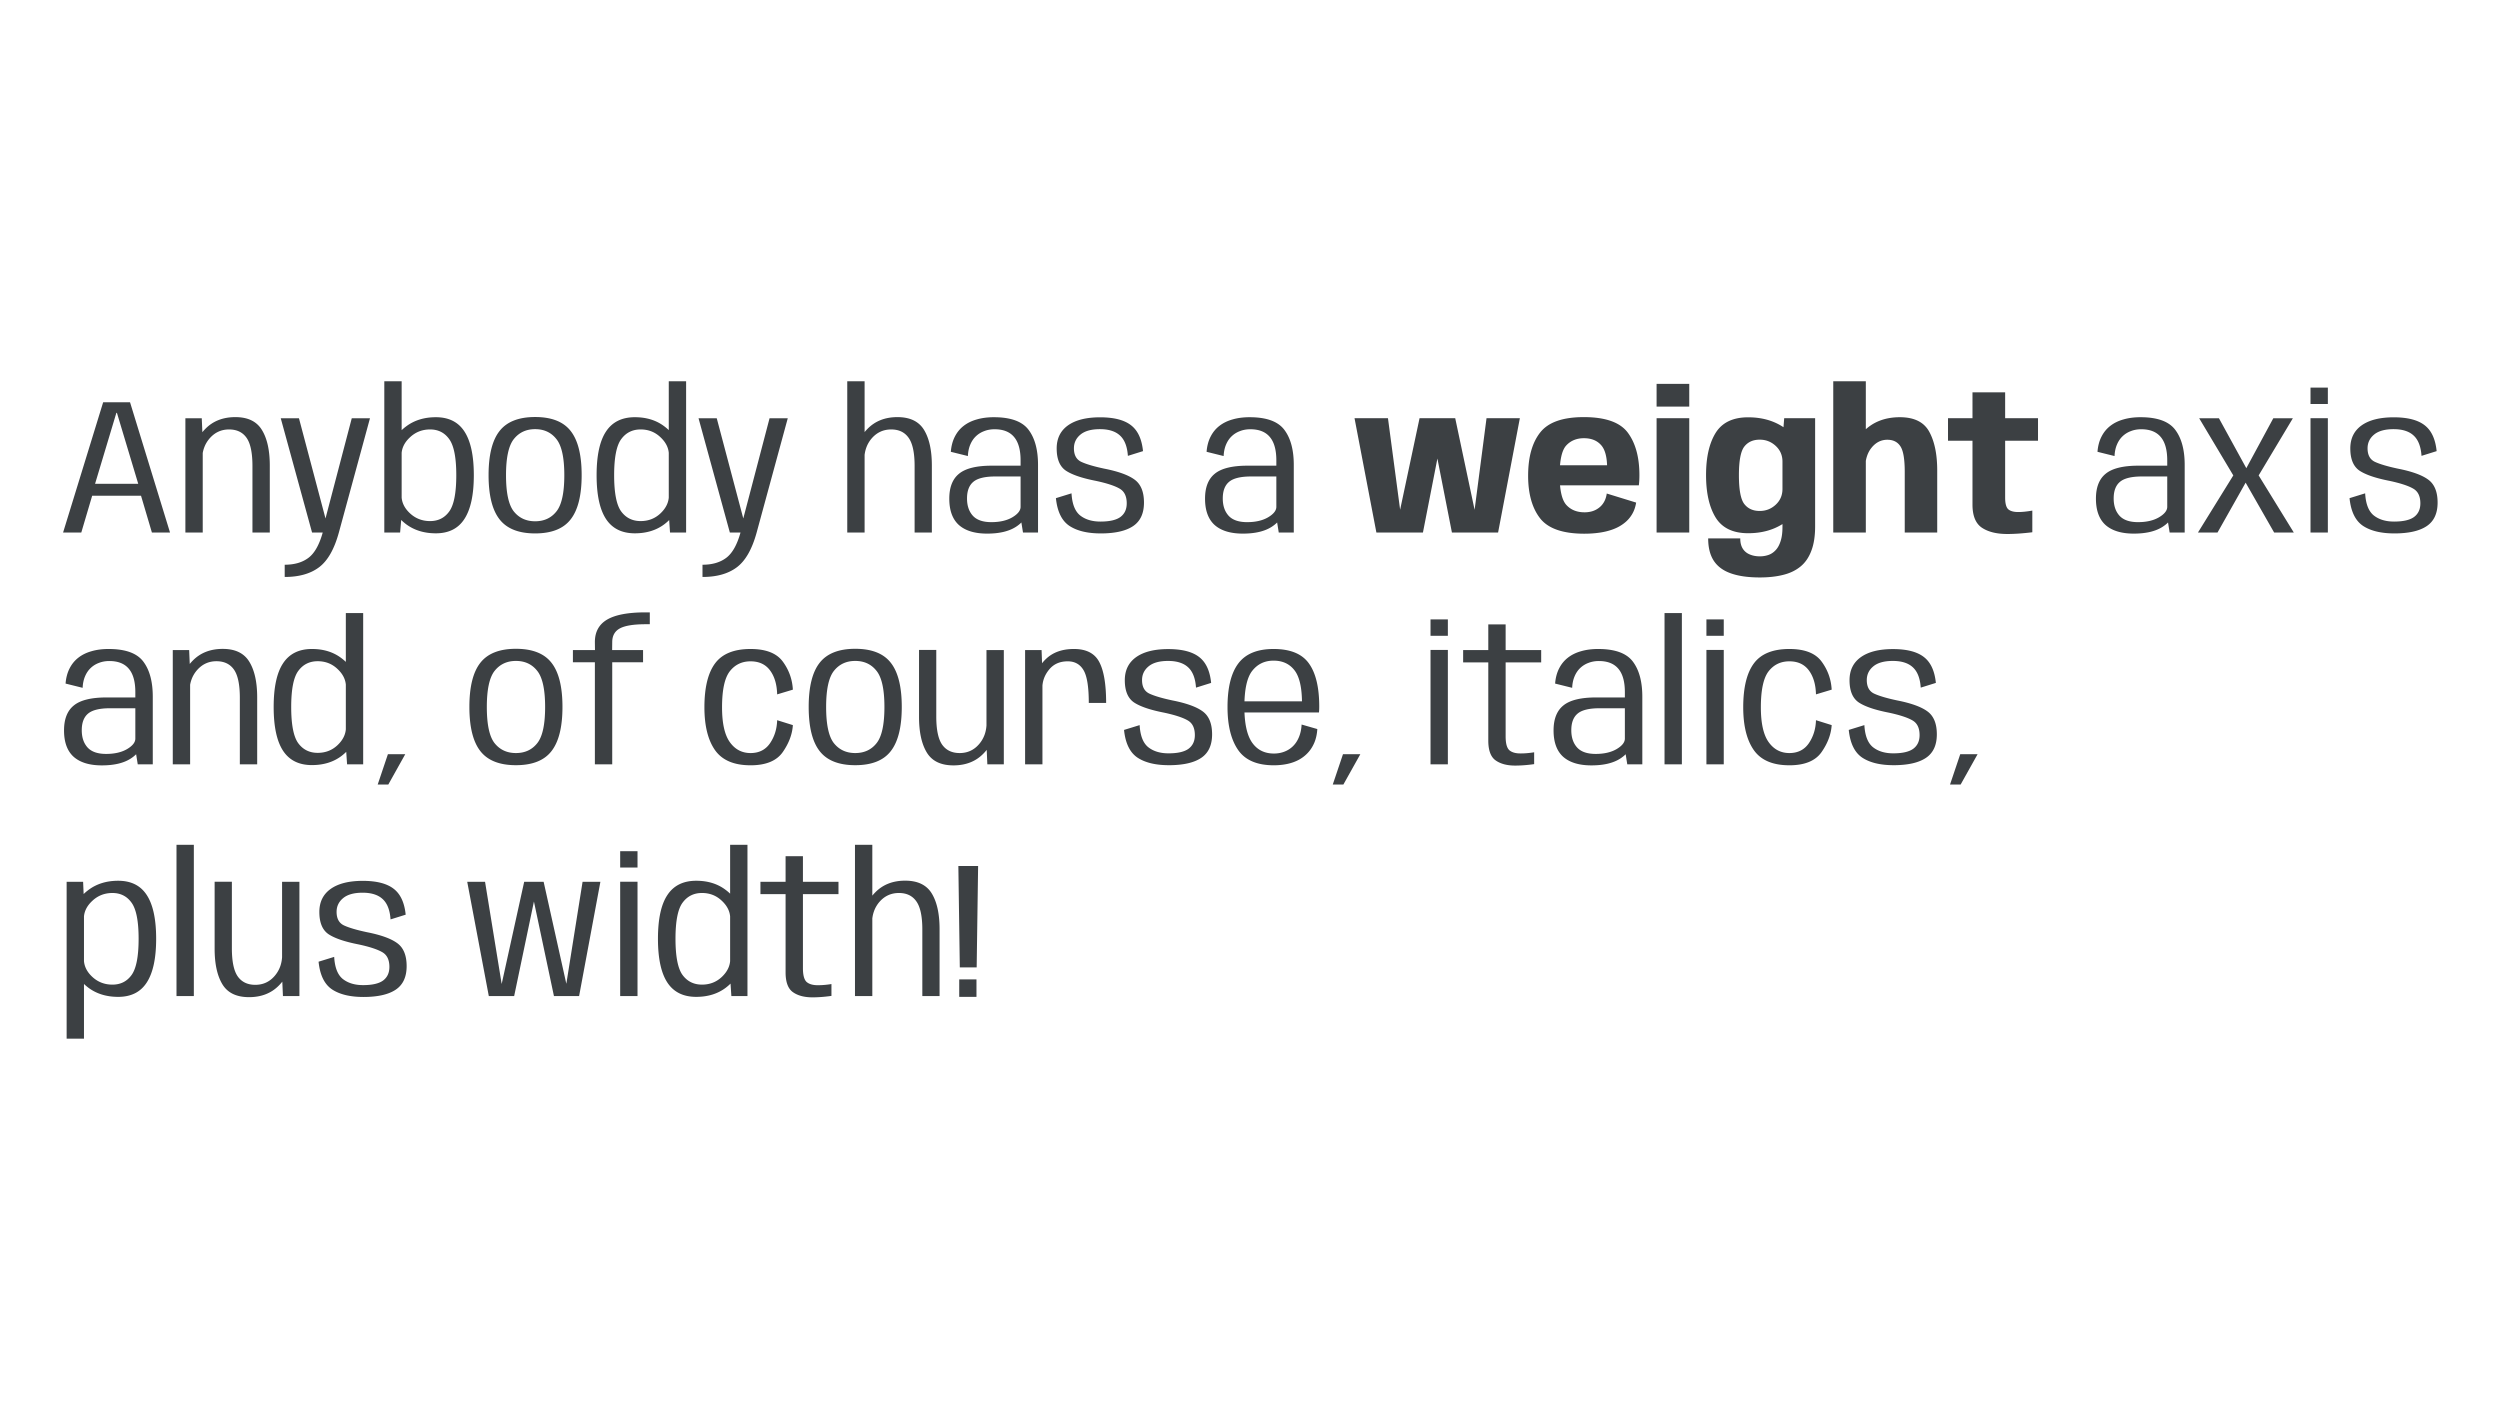 <svg width="1920" height="1080" fill="none" xmlns="http://www.w3.org/2000/svg"><path d="m48.44 409 30.784-100.048H99.87L130.58 409h-13.912l-8.362-28.268H70.788L62.426 409H48.44Zm24.568-37.444h33.152l-16.354-54.464h-.444l-16.354 54.464ZM142.377 409v-87.764h12.58l.74 17.39V409h-13.32Zm51.504 0v-51.06c0-10.163-1.504-17.39-4.514-21.682-3.009-4.292-7.498-6.438-13.468-6.438-5.87 0-10.779 2.22-14.726 6.66-3.946 4.44-5.92 9.99-5.92 16.65l-6.364-4.292c0-6.956 2.936-13.443 8.806-19.462 5.871-6.019 13.567-9.028 23.088-9.028 9.571 0 16.354 3.281 20.35 9.842 4.046 6.561 6.068 15.688 6.068 27.38V409h-13.32Zm45.787 0-24.05-87.764h13.986l21.756 82.14h-2.738l21.534-82.14h13.986L260.24 409h-20.572Zm-21.016 34.114v-9.398c7.498 0 13.591-1.776 18.278-5.328 4.686-3.552 8.337-10.064 10.952-19.536l12.358.148c-3.503 12.777-8.56 21.657-15.17 26.64-6.611 4.983-15.417 7.474-26.418 7.474ZM295.147 409V292.82h13.32v102.49L307.283 409h-12.136Zm39.59.592c-8.93 0-16.527-2.319-22.792-6.956-6.216-4.687-9.324-9.595-9.324-14.726l5.772-7.326c0 5.081 2.146 9.62 6.438 13.616 4.292 3.996 9.447 5.994 15.466 5.994 6.265 0 11.174-2.467 14.726-7.4 3.601-4.983 5.402-14.257 5.402-27.824 0-13.468-1.801-22.693-5.402-27.676-3.552-4.983-8.461-7.474-14.726-7.474-6.019 0-11.174 2.023-15.466 6.068-4.292 3.996-6.438 8.485-6.438 13.468l-5.772-7.252c0-5.131 3.108-10.015 9.324-14.652 6.265-4.687 13.862-7.03 22.792-7.03 9.916 0 17.242 3.675 21.978 11.026 4.785 7.351 7.178 18.525 7.178 33.522 0 14.948-2.393 26.122-7.178 33.522-4.736 7.4-12.062 11.1-21.978 11.1Zm76.234.074c-12.58 0-21.682-3.601-27.306-10.804-5.624-7.203-8.436-18.525-8.436-33.966 0-15.441 2.812-26.739 8.436-33.892 5.624-7.153 14.726-10.73 27.306-10.73 12.629 0 21.731 3.577 27.306 10.73 5.624 7.153 8.436 18.451 8.436 33.892 0 15.441-2.812 26.763-8.436 33.966-5.575 7.203-14.677 10.804-27.306 10.804Zm0-9.324c6.906 0 12.358-2.516 16.354-7.548 4.045-5.032 6.068-14.307 6.068-27.824 0-13.468-2.023-22.718-6.068-27.75-3.996-5.081-9.448-7.622-16.354-7.622-6.858 0-12.309 2.541-16.354 7.622-3.996 5.032-5.994 14.282-5.994 27.75 0 13.517 1.998 22.792 5.994 27.824 4.045 5.032 9.496 7.548 16.354 7.548ZM514.578 409l-.962-14.06V292.82h13.32V409h-12.358Zm-27.01.592c-9.916 0-17.292-3.651-22.126-10.952-4.835-7.351-7.252-18.574-7.252-33.67 0-15.145 2.417-26.344 7.252-33.596 4.834-7.301 12.21-10.952 22.126-10.952 8.929 0 16.477 2.343 22.644 7.03 6.166 4.637 9.25 9.521 9.25 14.652l-5.772 7.252c0-4.983-2.122-9.472-6.364-13.468-4.194-4.045-9.3-6.068-15.318-6.068-6.266 0-11.224 2.467-14.874 7.4-3.651 4.884-5.476 14.134-5.476 27.75 0 13.665 1.825 22.965 5.476 27.898 3.65 4.884 8.608 7.326 14.874 7.326 6.018 0 11.124-1.998 15.318-5.994 4.242-4.045 6.364-8.584 6.364-13.616l5.772 7.326c0 5.131-3.084 10.039-9.25 14.726-6.167 4.637-13.715 6.956-22.644 6.956Zm72.959-.592-24.05-87.764h13.986l21.756 82.14h-2.738l21.534-82.14h13.986L581.099 409h-20.572Zm-21.016 34.114v-9.398c7.499 0 13.591-1.776 18.278-5.328 4.687-3.552 8.337-10.064 10.952-19.536l12.358.148c-3.503 12.777-8.559 21.657-15.17 26.64-6.611 4.983-15.417 7.474-26.418 7.474ZM650.694 409V292.82h13.32V409h-13.32Zm51.726 0v-51.06c0-10.163-1.53-17.39-4.588-21.682-3.01-4.292-7.474-6.438-13.394-6.438s-10.854 2.22-14.8 6.66c-3.898 4.44-5.846 9.99-5.846 16.65l-6.364-4.292c0-6.956 2.935-13.443 8.806-19.462 5.87-6.019 13.542-9.028 23.014-9.028 9.62 0 16.428 3.281 20.424 9.842 3.996 6.561 5.994 15.688 5.994 27.38V409H702.42Zm83.245 0-1.85-11.544v-43.882c0-7.992-1.653-13.961-4.958-17.908-3.305-3.996-8.313-5.994-15.022-5.994l-.518-9.25c12.925 0 21.805 3.231 26.64 9.694 4.835 6.413 7.252 15.392 7.252 26.936V409h-11.544Zm-27.528.814c-9.472 0-16.699-2.195-21.682-6.586-4.933-4.44-7.4-11.199-7.4-20.276 0-8.732 2.516-15.121 7.548-19.166 5.032-4.095 13.394-6.142 25.086-6.142h23.088v8.288h-20.35c-8.041 0-13.69 1.381-16.946 4.144-3.207 2.713-4.81 6.956-4.81 12.728 0 5.525 1.48 9.941 4.44 13.246 3.009 3.305 7.77 4.958 14.282 4.958 6.463 0 11.815-1.233 16.058-3.7 4.243-2.516 6.364-5.205 6.364-8.066l4.736 2.664c0 4.835-2.713 9.028-8.14 12.58-5.427 3.552-12.851 5.328-22.274 5.328Zm-27.898-62.826c.345-4.391 1.357-8.239 3.034-11.544 1.677-3.355 3.947-6.142 6.808-8.362 2.861-2.22 6.241-3.873 10.138-4.958 3.897-1.135 8.263-1.702 13.098-1.702l.74 4.366-.222 4.884c-2.861 0-5.501.469-7.918 1.406-2.417.888-4.539 2.195-6.364 3.922-1.825 1.727-3.281 3.873-4.366 6.438-1.085 2.565-1.702 5.501-1.85 8.806l-13.098-3.256Zm115.112 62.678c-10.212 0-18.254-1.949-24.124-5.846-5.822-3.947-9.25-11.026-10.286-21.238l11.988-3.7c.444 8.091 2.639 13.739 6.586 16.946 3.996 3.157 9.2 4.736 15.614 4.736 7.054 0 12.185-1.184 15.392-3.552 3.206-2.417 4.81-5.895 4.81-10.434 0-5.525-1.875-9.324-5.624-11.396-3.7-2.121-9.67-4.07-17.908-5.846-10.656-2.072-18.377-4.687-23.162-7.844-4.736-3.207-7.104-8.905-7.104-17.094 0-7.647 2.886-13.542 8.658-17.686 5.821-4.144 14.06-6.216 24.716-6.216 10.557 0 18.45 2.023 23.68 6.068 5.229 3.996 8.312 10.631 9.25 19.906l-11.618 3.626c-.494-7.153-2.516-12.358-6.068-15.614-3.503-3.256-8.634-4.884-15.392-4.884-6.66 0-11.668 1.406-15.022 4.218-3.306 2.763-4.958 6.265-4.958 10.508 0 5.18 1.924 8.658 5.772 10.434 3.848 1.776 9.718 3.503 17.612 5.18 10.754 2.121 18.5 4.933 23.236 8.436 4.785 3.503 7.178 9.373 7.178 17.612 0 8.288-2.788 14.307-8.362 18.056-5.575 3.749-13.863 5.624-24.864 5.624ZM982.083 409l-1.85-11.544v-43.882c0-7.992-1.653-13.961-4.958-17.908-3.305-3.996-8.313-5.994-15.022-5.994l-.518-9.25c12.925 0 21.805 3.231 26.64 9.694 4.835 6.413 7.252 15.392 7.252 26.936V409h-11.544Zm-27.528.814c-9.472 0-16.699-2.195-21.682-6.586-4.933-4.44-7.4-11.199-7.4-20.276 0-8.732 2.516-15.121 7.548-19.166 5.032-4.095 13.394-6.142 25.086-6.142h23.088v8.288h-20.35c-8.041 0-13.69 1.381-16.946 4.144-3.207 2.713-4.81 6.956-4.81 12.728 0 5.525 1.48 9.941 4.44 13.246 3.009 3.305 7.77 4.958 14.282 4.958 6.463 0 11.815-1.233 16.058-3.7 4.243-2.516 6.364-5.205 6.364-8.066l4.736 2.664c0 4.835-2.713 9.028-8.14 12.58-5.427 3.552-12.851 5.328-22.274 5.328Zm-27.898-62.826c.345-4.391 1.357-8.239 3.034-11.544 1.677-3.355 3.947-6.142 6.808-8.362 2.861-2.22 6.241-3.873 10.138-4.958 3.897-1.135 8.263-1.702 13.098-1.702l.74 4.366-.222 4.884c-2.861 0-5.501.469-7.918 1.406-2.417.888-4.539 2.195-6.364 3.922-1.825 1.727-3.281 3.873-4.366 6.438-1.085 2.565-1.702 5.501-1.85 8.806l-13.098-3.256ZM1057.07 409l-16.8-87.838h25.68l9.69 72.89h-.89l15.47-72.89h19.76L1092.81 409h-35.74Zm58.01 0-17.24-87.838h19.76l15.39 72.742h-.81l9.47-72.742h25.6L1150.53 409h-35.45Zm101.74.888c-16.53 0-27.88-3.947-34.04-11.84-6.12-7.893-9.18-18.796-9.18-32.708 0-14.257 3.09-25.308 9.25-33.152 6.17-7.893 17.34-11.84 33.52-11.84 16.63 0 27.9 3.996 33.82 11.988 5.92 7.992 8.88 18.87 8.88 32.634 0 2.96-.15 5.55-.44 7.77h-63.05v-15.392h39.59l-.89 2.22c0-8.485-1.58-14.43-4.73-17.834-3.11-3.453-7.48-5.18-13.1-5.18-5.58 0-10.09 1.85-13.54 5.55-3.41 3.7-5.11 11.347-5.11 22.94 0 11.396 1.73 18.993 5.18 22.792 3.45 3.749 8.09 5.624 13.91 5.624l-.07 16.428Zm.07-16.428c2.07 0 4.05-.271 5.92-.814 1.93-.592 3.65-1.48 5.18-2.664 1.58-1.184 2.89-2.689 3.92-4.514 1.04-1.825 1.73-3.971 2.08-6.438l22.57 6.956c-.55 3.453-1.63 6.512-3.26 9.176a23.906 23.906 0 0 1-6.07 6.734c-2.42 1.875-5.2 3.404-8.36 4.588-3.16 1.184-6.61 2.047-10.36 2.59-3.7.543-7.6.814-11.69.814l-1.48-6.808 1.55-9.62Zm55.37 15.54v-87.838h25.09V409h-25.09Zm0-114.182h25.09v17.464h-25.09v-17.464Zm79.29 148.666c-9.03 0-16.48-1.061-22.35-3.182-5.87-2.072-10.24-5.328-13.1-9.768-2.81-4.391-4.22-10.064-4.22-17.02h24.64c0 3.207.65 5.821 1.93 7.844 1.28 2.023 3.06 3.503 5.33 4.44 2.27.987 4.88 1.48 7.84 1.48 2.22 0 4.37-.345 6.44-1.036 2.07-.691 3.92-1.899 5.55-3.626 1.63-1.677 2.91-3.971 3.85-6.882.98-2.911 1.48-6.561 1.48-10.952v-66.748l1.33-16.872h23.75v83.028c0 7.449-.96 13.69-2.88 18.722-1.88 5.081-4.64 9.127-8.29 12.136-3.65 3.009-8.09 5.155-13.32 6.438-5.23 1.332-11.22 1.998-17.98 1.998Zm-8.96-33.966c-11.64 0-19.95-3.996-24.94-11.988-4.93-8.041-7.4-18.919-7.4-32.634s2.47-24.543 7.4-32.486c4.99-7.943 13.3-11.914 24.94-11.914 10.12 0 18.9 2.368 26.35 7.104 7.45 4.736 11.17 10.187 11.17 16.354l-11.17 10.582c0-4.835-1.73-8.855-5.18-12.062-3.46-3.207-7.55-4.81-12.29-4.81-5.13 0-9.07 1.776-11.84 5.328-2.76 3.552-4.14 10.878-4.14 21.978 0 11.199 1.38 18.574 4.14 22.126 2.77 3.552 6.71 5.328 11.84 5.328 4.74 0 8.83-1.603 12.29-4.81 3.45-3.207 5.18-7.252 5.18-12.136l11.17 10.73c0 6.117-3.72 11.544-11.17 16.28-7.45 4.687-16.23 7.03-26.35 7.03Zm65.35-.518V292.82h25.01V409h-25.01Zm54.9 0v-46.62c0-9.768-1.11-16.305-3.33-19.61-2.17-3.355-5.52-5.032-10.06-5.032-4.74 0-8.76 2.023-12.06 6.068-3.26 3.996-4.89 9.275-4.89 15.836l-12.13-5.328c0-7.795 3.55-15.392 10.65-22.792 7.16-7.4 16.51-11.1 28.05-11.1 11.05 0 18.6 3.749 22.64 11.248 4.05 7.449 6.07 17.316 6.07 29.6V409h-24.94Zm78.74 1.11c-8.14 0-14.63-1.603-19.46-4.81-4.84-3.256-7.25-9.176-7.25-17.76v-49.062h-18.8v-17.316h18.8V301.33h25.08v19.832h25.24v17.316h-25.24v43.66c0 4.588.82 7.597 2.44 9.028 1.63 1.381 4.15 2.072 7.55 2.072 3.16 0 6.78-.37 10.88-1.11v16.65c-7.3.888-13.72 1.332-19.24 1.332Zm124.71-1.11-1.85-11.544v-43.882c0-7.992-1.65-13.961-4.95-17.908-3.31-3.996-8.32-5.994-15.03-5.994l-.51-9.25c12.92 0 21.8 3.231 26.64 9.694 4.83 6.413 7.25 15.392 7.25 26.936V409h-11.55Zm-27.52.814c-9.48 0-16.7-2.195-21.69-6.586-4.93-4.44-7.4-11.199-7.4-20.276 0-8.732 2.52-15.121 7.55-19.166 5.03-4.095 13.4-6.142 25.09-6.142h23.09v8.288h-20.35c-8.05 0-13.69 1.381-16.95 4.144-3.21 2.713-4.81 6.956-4.81 12.728 0 5.525 1.48 9.941 4.44 13.246 3.01 3.305 7.77 4.958 14.28 4.958 6.46 0 11.82-1.233 16.06-3.7 4.24-2.516 6.36-5.205 6.36-8.066l4.74 2.664c0 4.835-2.71 9.028-8.14 12.58-5.43 3.552-12.85 5.328-22.27 5.328Zm-27.9-62.826c.34-4.391 1.35-8.239 3.03-11.544 1.68-3.355 3.95-6.142 6.81-8.362 2.86-2.22 6.24-3.873 10.14-4.958 3.9-1.135 8.26-1.702 13.1-1.702l.74 4.366-.23 4.884c-2.86 0-5.5.469-7.91 1.406a18.411 18.411 0 0 0-6.37 3.922c-1.82 1.727-3.28 3.873-4.36 6.438-1.09 2.565-1.71 5.501-1.85 8.806l-13.1-3.256ZM1688.02 409l27.16-43.882-26.2-43.882h15.17l21.02 38.332 20.72-38.332h15.02l-26.27 43.882L1761.65 409h-15.1l-21.9-38.332L1703.04 409h-15.02Zm86.45 0v-87.838h13.32V409h-13.32Zm0-111.296h13.32v12.58h-13.32v-12.58Zm64.39 111.962c-10.21 0-18.25-1.949-24.13-5.846-5.82-3.947-9.25-11.026-10.28-21.238l11.99-3.7c.44 8.091 2.64 13.739 6.58 16.946 4 3.157 9.2 4.736 15.62 4.736 7.05 0 12.18-1.184 15.39-3.552 3.21-2.417 4.81-5.895 4.81-10.434 0-5.525-1.88-9.324-5.63-11.396-3.7-2.121-9.66-4.07-17.9-5.846-10.66-2.072-18.38-4.687-23.17-7.844-4.73-3.207-7.1-8.905-7.1-17.094 0-7.647 2.89-13.542 8.66-17.686 5.82-4.144 14.06-6.216 24.71-6.216 10.56 0 18.46 2.023 23.68 6.068 5.23 3.996 8.32 10.631 9.25 19.906l-11.61 3.626c-.5-7.153-2.52-12.358-6.07-15.614-3.5-3.256-8.63-4.884-15.39-4.884-6.66 0-11.67 1.406-15.03 4.218-3.3 2.763-4.95 6.265-4.95 10.508 0 5.18 1.92 8.658 5.77 10.434 3.85 1.776 9.72 3.503 17.61 5.18 10.76 2.121 18.5 4.933 23.24 8.436 4.78 3.503 7.17 9.373 7.17 17.612 0 8.288-2.78 14.307-8.36 18.056-5.57 3.749-13.86 5.624-24.86 5.624ZM105.79 587l-1.85-11.544v-43.882c0-7.992-1.653-13.961-4.958-17.908-3.305-3.996-8.313-5.994-15.022-5.994l-.518-9.25c12.925 0 21.805 3.231 26.64 9.694 4.835 6.413 7.252 15.392 7.252 26.936V587H105.79Zm-27.528.814c-9.472 0-16.7-2.195-21.682-6.586-4.933-4.44-7.4-11.199-7.4-20.276 0-8.732 2.516-15.121 7.548-19.166 5.032-4.095 13.394-6.142 25.086-6.142h23.088v8.288h-20.35c-8.041 0-13.69 1.381-16.946 4.144-3.207 2.713-4.81 6.956-4.81 12.728 0 5.525 1.48 9.941 4.44 13.246 3.01 3.305 7.77 4.958 14.282 4.958 6.463 0 11.815-1.233 16.058-3.7 4.243-2.516 6.364-5.205 6.364-8.066l4.736 2.664c0 4.835-2.713 9.028-8.14 12.58-5.427 3.552-12.851 5.328-22.274 5.328Zm-27.898-62.826c.345-4.391 1.357-8.239 3.034-11.544 1.677-3.355 3.947-6.142 6.808-8.362 2.861-2.22 6.24-3.873 10.138-4.958 3.897-1.135 8.263-1.702 13.098-1.702l.74 4.366-.222 4.884c-2.861 0-5.5.469-7.918 1.406-2.417.888-4.539 2.195-6.364 3.922-1.825 1.727-3.28 3.873-4.366 6.438-1.085 2.565-1.702 5.501-1.85 8.806l-13.098-3.256ZM132.694 587v-87.764h12.58l.74 17.39V587h-13.32Zm51.504 0v-51.06c0-10.163-1.505-17.39-4.514-21.682-3.01-4.292-7.499-6.438-13.468-6.438-5.871 0-10.78 2.22-14.726 6.66-3.947 4.44-5.92 9.99-5.92 16.65l-6.364-4.292c0-6.956 2.935-13.443 8.806-19.462 5.87-6.019 13.566-9.028 23.088-9.028 9.57 0 16.354 3.281 20.35 9.842 4.045 6.561 6.068 15.688 6.068 27.38V587h-13.32Zm82.364 0-.962-14.06V470.82h13.32V587h-12.358Zm-27.01.592c-9.916 0-17.291-3.651-22.126-10.952-4.835-7.351-7.252-18.574-7.252-33.67 0-15.145 2.417-26.344 7.252-33.596 4.835-7.301 12.21-10.952 22.126-10.952 8.929 0 16.477 2.343 22.644 7.03 6.167 4.637 9.25 9.521 9.25 14.652l-5.772 7.252c0-4.983-2.121-9.472-6.364-13.468-4.193-4.045-9.299-6.068-15.318-6.068-6.265 0-11.223 2.467-14.874 7.4-3.651 4.884-5.476 14.134-5.476 27.75 0 13.665 1.825 22.965 5.476 27.898 3.651 4.884 8.609 7.326 14.874 7.326 6.019 0 11.125-1.998 15.318-5.994 4.243-4.045 6.364-8.584 6.364-13.616l5.772 7.326c0 5.131-3.083 10.039-9.25 14.726-6.167 4.637-13.715 6.956-22.644 6.956Zm50.513 14.948 7.844-23.31h13.32l-13.024 23.31h-8.14Zm106.163-14.874c-12.58 0-21.682-3.601-27.306-10.804-5.624-7.203-8.436-18.525-8.436-33.966 0-15.441 2.812-26.739 8.436-33.892 5.624-7.153 14.726-10.73 27.306-10.73 12.63 0 21.732 3.577 27.306 10.73 5.624 7.153 8.436 18.451 8.436 33.892 0 15.441-2.812 26.763-8.436 33.966-5.574 7.203-14.676 10.804-27.306 10.804Zm0-9.324c6.907 0 12.358-2.516 16.354-7.548 4.046-5.032 6.068-14.307 6.068-27.824 0-13.468-2.022-22.718-6.068-27.75-3.996-5.081-9.447-7.622-16.354-7.622-6.857 0-12.308 2.541-16.354 7.622-3.996 5.032-5.994 14.282-5.994 27.75 0 13.517 1.998 22.792 5.994 27.824 4.046 5.032 9.497 7.548 16.354 7.548ZM456.866 587v-78.366h-16.872v-9.398h16.946l-.074-6.142c0-7.795 3.132-13.542 9.398-17.242 6.314-3.7 16.107-5.55 29.378-5.55h3.404v9.102h-3.034c-9.324 0-15.96 1.061-19.906 3.182-3.947 2.121-5.92 5.649-5.92 10.582l-.074 6.068h23.754v9.398h-23.68V587h-13.32Zm119.569.74c-12.679 0-21.756-3.848-27.232-11.544-5.476-7.745-8.214-18.747-8.214-33.004 0-15.145 2.738-26.393 8.214-33.744 5.476-7.351 14.553-11.026 27.232-11.026 11.741 0 19.98 3.207 24.716 9.62 4.736 6.413 7.326 13.616 7.77 21.608l-12.062 3.626c-.198-7.647-2.023-13.789-5.476-18.426-3.454-4.637-8.436-6.956-14.948-6.956-6.66 0-11.988 2.565-15.984 7.696-3.947 5.131-5.92 14.331-5.92 27.602 0 12.284 1.998 21.213 5.994 26.788 3.996 5.575 9.299 8.362 15.91 8.362 6.512 0 11.494-2.516 14.948-7.548 3.453-5.081 5.278-10.977 5.476-17.686l12.062 3.774c-.444 7.005-3.034 13.912-7.77 20.72-4.736 6.759-12.975 10.138-24.716 10.138Zm80.383-.074c-12.58 0-21.682-3.601-27.306-10.804-5.624-7.203-8.436-18.525-8.436-33.966 0-15.441 2.812-26.739 8.436-33.892 5.624-7.153 14.726-10.73 27.306-10.73 12.63 0 21.732 3.577 27.306 10.73 5.624 7.153 8.436 18.451 8.436 33.892 0 15.441-2.812 26.763-8.436 33.966-5.574 7.203-14.676 10.804-27.306 10.804Zm0-9.324c6.907 0 12.358-2.516 16.354-7.548 4.046-5.032 6.068-14.307 6.068-27.824 0-13.468-2.022-22.718-6.068-27.75-3.996-5.081-9.447-7.622-16.354-7.622-6.857 0-12.308 2.541-16.354 7.622-3.996 5.032-5.994 14.282-5.994 27.75 0 13.517 1.998 22.792 5.994 27.824 4.046 5.032 9.497 7.548 16.354 7.548ZM758.279 587l-.666-15.096v-72.668h13.32V587h-12.654Zm-39.22-87.838v51.06c0 10.163 1.505 17.39 4.514 21.682 3.059 4.292 7.548 6.438 13.468 6.438s10.829-2.22 14.726-6.66c3.947-4.489 5.92-10.039 5.92-16.65l6.364 4.292c0 6.956-2.935 13.443-8.806 19.462-5.87 6.019-13.542 9.028-23.014 9.028-9.62 0-16.428-3.281-20.424-9.842-3.996-6.561-5.994-15.688-5.994-27.38v-51.43h13.246Zm117.131 40.7c0-12.333-1.357-20.745-4.07-25.234-2.664-4.489-6.71-6.734-12.136-6.734-6.068 0-10.829 2.121-14.282 6.364-3.454 4.193-5.18 8.905-5.18 14.134l-5.18-3.848c0-7.301 2.664-13.468 7.992-18.5 5.328-5.081 12.481-7.622 21.46-7.622 9.422 0 15.885 3.305 19.388 9.916 3.552 6.611 5.328 17.119 5.328 31.524h-13.32ZM787.276 587v-87.764h12.654l.666 17.76V587h-13.32Zm110.395.666c-10.212 0-18.253-1.949-24.124-5.846-5.821-3.947-9.25-11.026-10.286-21.238l11.988-3.7c.444 8.091 2.639 13.739 6.586 16.946 3.996 3.157 9.201 4.736 15.614 4.736 7.055 0 12.185-1.184 15.392-3.552 3.207-2.417 4.81-5.895 4.81-10.434 0-5.525-1.875-9.324-5.624-11.396-3.7-2.121-9.669-4.07-17.908-5.846-10.656-2.072-18.377-4.687-23.162-7.844-4.736-3.207-7.104-8.905-7.104-17.094 0-7.647 2.886-13.542 8.658-17.686 5.821-4.144 14.06-6.216 24.716-6.216 10.557 0 18.451 2.023 23.68 6.068 5.229 3.996 8.313 10.631 9.25 19.906l-11.618 3.626c-.493-7.153-2.516-12.358-6.068-15.614-3.503-3.256-8.633-4.884-15.392-4.884-6.66 0-11.667 1.406-15.022 4.218-3.305 2.763-4.958 6.265-4.958 10.508 0 5.18 1.924 8.658 5.772 10.434 3.848 1.776 9.719 3.503 17.612 5.18 10.755 2.121 18.5 4.933 23.236 8.436 4.785 3.503 7.178 9.373 7.178 17.612 0 8.288-2.787 14.307-8.362 18.056-5.575 3.749-13.863 5.624-24.864 5.624Zm80.659.074c-12.876 0-22.028-3.922-27.454-11.766-5.427-7.844-8.14-18.821-8.14-32.93 0-15.047 2.787-26.245 8.362-33.596 5.574-7.351 14.578-11.026 27.01-11.026 12.777 0 21.805 3.675 27.082 11.026 5.33 7.351 7.99 18.426 7.99 33.226 0 1.677-.07 3.182-.22 4.514h-58.754v-8.584h46.544l-.812 1.554c0-11.988-1.924-20.449-5.772-25.382-3.799-4.933-9.152-7.4-16.058-7.4-6.759 0-12.186 2.565-16.28 7.696-4.095 5.081-6.142 14.356-6.142 27.824 0 12.58 1.973 21.707 5.92 27.38 3.946 5.624 9.521 8.436 16.724 8.436v9.028Zm0-9.028c2.861 0 5.525-.469 7.992-1.406a18.884 18.884 0 0 0 6.66-4.218c1.924-1.875 3.453-4.193 4.588-6.956 1.184-2.812 1.874-6.043 2.072-9.694l12.058 3.478c-.24 3.848-.98 7.277-2.22 10.286-1.23 2.96-2.86 5.55-4.88 7.77-2.02 2.22-4.39 4.07-7.104 5.55-2.664 1.431-5.624 2.491-8.88 3.182-3.256.691-6.685 1.036-10.286 1.036l-.888-3.774.888-5.254Zm45.23 23.828 7.85-23.31h13.32l-13.03 23.31h-8.14Zm75.08-15.54v-87.838h13.32V587h-13.32Zm0-111.296h13.32v12.58h-13.32v-12.58Zm65.01 112.258c-6.26 0-11.27-1.332-15.02-3.996-3.75-2.664-5.62-7.721-5.62-15.17v-60.088h-19.32v-9.472h19.32v-19.684h13.32v19.684h27.3v9.472h-27.3v56.906c0 5.328.96 8.855 2.88 10.582 1.98 1.677 4.91 2.491 8.81 2.442 3.21 0 6.61-.296 10.21-.888v9.102c-5.23.74-10.09 1.11-14.58 1.11Zm86.1-.962-1.85-11.544v-43.882c0-7.992-1.65-13.961-4.95-17.908-3.31-3.996-8.32-5.994-15.03-5.994l-.51-9.25c12.92 0 21.8 3.231 26.64 9.694 4.83 6.413 7.25 15.392 7.25 26.936V587h-11.55Zm-27.52.814c-9.48 0-16.7-2.195-21.69-6.586-4.93-4.44-7.4-11.199-7.4-20.276 0-8.732 2.52-15.121 7.55-19.166 5.03-4.095 13.4-6.142 25.09-6.142h23.09v8.288h-20.35c-8.04 0-13.69 1.381-16.95 4.144-3.21 2.713-4.81 6.956-4.81 12.728 0 5.525 1.48 9.941 4.44 13.246 3.01 3.305 7.77 4.958 14.28 4.958 6.47 0 11.82-1.233 16.06-3.7 4.24-2.516 6.36-5.205 6.36-8.066l4.74 2.664c0 4.835-2.71 9.028-8.14 12.58-5.43 3.552-12.85 5.328-22.27 5.328Zm-27.9-62.826c.34-4.391 1.36-8.239 3.03-11.544 1.68-3.355 3.95-6.142 6.81-8.362 2.86-2.22 6.24-3.873 10.14-4.958 3.9-1.135 8.26-1.702 13.1-1.702l.74 4.366-.23 4.884c-2.86 0-5.5.469-7.91 1.406a18.411 18.411 0 0 0-6.37 3.922c-1.82 1.727-3.28 3.873-4.36 6.438-1.09 2.565-1.71 5.501-1.85 8.806l-13.1-3.256ZM1278.36 587V470.82h13.32V587h-13.32Zm32.17 0v-87.838h13.32V587h-13.32Zm0-111.296h13.32v12.58h-13.32v-12.58Zm63.72 112.036c-12.68 0-21.76-3.848-27.23-11.544-5.48-7.745-8.22-18.747-8.22-33.004 0-15.145 2.74-26.393 8.22-33.744 5.47-7.351 14.55-11.026 27.23-11.026 11.74 0 19.98 3.207 24.71 9.62 4.74 6.413 7.33 13.616 7.77 21.608l-12.06 3.626c-.2-7.647-2.02-13.789-5.47-18.426-3.46-4.637-8.44-6.956-14.95-6.956-6.66 0-11.99 2.565-15.99 7.696-3.94 5.131-5.92 14.331-5.92 27.602 0 12.284 2 21.213 6 26.788 3.99 5.575 9.3 8.362 15.91 8.362 6.51 0 11.49-2.516 14.95-7.548 3.45-5.081 5.27-10.977 5.47-17.686l12.06 3.774c-.44 7.005-3.03 13.912-7.77 20.72-4.73 6.759-12.97 10.138-24.71 10.138Zm80.01-.074c-10.21 0-18.25-1.949-24.12-5.846-5.82-3.947-9.25-11.026-10.29-21.238l11.99-3.7c.44 8.091 2.64 13.739 6.58 16.946 4 3.157 9.21 4.736 15.62 4.736 7.05 0 12.18-1.184 15.39-3.552 3.21-2.417 4.81-5.895 4.81-10.434 0-5.525-1.87-9.324-5.62-11.396-3.7-2.121-9.67-4.07-17.91-5.846-10.66-2.072-18.38-4.687-23.16-7.844-4.74-3.207-7.11-8.905-7.11-17.094 0-7.647 2.89-13.542 8.66-17.686 5.82-4.144 14.06-6.216 24.72-6.216 10.55 0 18.45 2.023 23.68 6.068 5.23 3.996 8.31 10.631 9.25 19.906l-11.62 3.626c-.49-7.153-2.52-12.358-6.07-15.614-3.5-3.256-8.63-4.884-15.39-4.884-6.66 0-11.67 1.406-15.02 4.218-3.31 2.763-4.96 6.265-4.96 10.508 0 5.18 1.92 8.658 5.77 10.434 3.85 1.776 9.72 3.503 17.61 5.18 10.76 2.121 18.5 4.933 23.24 8.436 4.78 3.503 7.18 9.373 7.18 17.612 0 8.288-2.79 14.307-8.37 18.056-5.57 3.749-13.86 5.624-24.86 5.624Zm43.36 14.874 7.85-23.31h13.32l-13.03 23.31h-8.14ZM51.178 797.708V677.236h12.654l.666 15.54v104.932h-13.32Zm39.59-32.116c-8.93 0-16.527-2.319-22.792-6.956-6.216-4.687-9.324-9.595-9.324-14.726l5.772-7.326c0 5.081 2.146 9.62 6.438 13.616 4.292 3.996 9.447 5.994 15.466 5.994 6.265 0 11.174-2.467 14.726-7.4 3.601-4.983 5.402-14.257 5.402-27.824 0-13.468-1.801-22.693-5.402-27.676-3.552-4.983-8.46-7.474-14.726-7.474-6.019 0-11.174 2.023-15.466 6.068-4.292 3.996-6.438 8.485-6.438 13.468l-5.772-7.252c0-5.131 3.108-10.015 9.324-14.652 6.265-4.687 13.863-7.03 22.792-7.03 9.916 0 17.242 3.675 21.978 11.026 4.785 7.351 7.178 18.525 7.178 33.522 0 14.948-2.393 26.122-7.178 33.522-4.736 7.4-12.062 11.1-21.978 11.1Zm44.784-.592V648.82h13.32V765h-13.32Zm81.747 0-.666-15.096v-72.668h13.32V765h-12.654Zm-39.22-87.838v51.06c0 10.163 1.504 17.39 4.514 21.682 3.058 4.292 7.548 6.438 13.468 6.438s10.828-2.22 14.726-6.66c3.946-4.489 5.92-10.039 5.92-16.65l6.364 4.292c0 6.956-2.936 13.443-8.806 19.462-5.871 6.019-13.542 9.028-23.014 9.028-9.62 0-16.428-3.281-20.424-9.842-3.996-6.561-5.994-15.688-5.994-27.38v-51.43h13.246Zm100.998 88.504c-10.212 0-18.253-1.949-24.124-5.846-5.821-3.947-9.25-11.026-10.286-21.238l11.988-3.7c.444 8.091 2.64 13.739 6.586 16.946 3.996 3.157 9.201 4.736 15.614 4.736 7.055 0 12.186-1.184 15.392-3.552 3.207-2.417 4.81-5.895 4.81-10.434 0-5.525-1.874-9.324-5.624-11.396-3.7-2.121-9.669-4.07-17.908-5.846-10.656-2.072-18.376-4.687-23.162-7.844-4.736-3.207-7.104-8.905-7.104-17.094 0-7.647 2.886-13.542 8.658-17.686 5.822-4.144 14.06-6.216 24.716-6.216 10.558 0 18.451 2.023 23.68 6.068 5.23 3.996 8.313 10.631 9.25 19.906l-11.618 3.626c-.493-7.153-2.516-12.358-6.068-15.614-3.502-3.256-8.633-4.884-15.392-4.884-6.66 0-11.667 1.406-15.022 4.218-3.305 2.763-4.958 6.265-4.958 10.508 0 5.18 1.924 8.658 5.772 10.434 3.848 1.776 9.719 3.503 17.612 5.18 10.755 2.121 18.5 4.933 23.236 8.436 4.786 3.503 7.178 9.373 7.178 17.612 0 8.288-2.787 14.307-8.362 18.056-5.574 3.749-13.862 5.624-24.864 5.624Zm96.329-.666-16.576-87.764h13.69l12.95 79.624h-.444l17.538-79.624h10.656L394.868 765h-19.462Zm50.024 0-18.574-87.764h10.656l17.686 79.476h-.444l12.654-79.476h13.69L444.744 765H425.43Zm50.863 0v-87.838h13.32V765h-13.32Zm0-111.296h13.32v12.58h-13.32v-12.58ZM561.695 765l-.962-14.06V648.82h13.32V765h-12.358Zm-27.01.592c-9.916 0-17.292-3.651-22.126-10.952-4.835-7.351-7.252-18.574-7.252-33.67 0-15.145 2.417-26.344 7.252-33.596 4.834-7.301 12.21-10.952 22.126-10.952 8.929 0 16.477 2.343 22.644 7.03 6.166 4.637 9.25 9.521 9.25 14.652l-5.772 7.252c0-4.983-2.122-9.472-6.364-13.468-4.194-4.045-9.3-6.068-15.318-6.068-6.266 0-11.224 2.467-14.874 7.4-3.651 4.884-5.476 14.134-5.476 27.75 0 13.665 1.825 22.965 5.476 27.898 3.65 4.884 8.608 7.326 14.874 7.326 6.018 0 11.124-1.998 15.318-5.994 4.242-4.045 6.364-8.584 6.364-13.616l5.772 7.326c0 5.131-3.084 10.039-9.25 14.726-6.167 4.637-13.715 6.956-22.644 6.956Zm89.289.37c-6.265 0-11.273-1.332-15.022-3.996-3.749-2.664-5.624-7.721-5.624-15.17v-60.088h-19.314v-9.472h19.314v-19.684h13.32v19.684h27.306v9.472h-27.306v56.906c0 5.328.962 8.855 2.886 10.582 1.973 1.677 4.909 2.491 8.806 2.442 3.207 0 6.611-.296 10.212-.888v9.102c-5.229.74-10.089 1.11-14.578 1.11Zm32.645-.962V648.82h13.32V765h-13.32Zm51.726 0v-51.06c0-10.163-1.529-17.39-4.588-21.682-3.009-4.292-7.474-6.438-13.394-6.438s-10.853 2.22-14.8 6.66c-3.897 4.44-5.846 9.99-5.846 16.65l-6.364-4.292c0-6.956 2.936-13.443 8.806-19.462 5.871-6.019 13.542-9.028 23.014-9.028 9.62 0 16.428 3.281 20.424 9.842 3.996 6.561 5.994 15.688 5.994 27.38V765h-13.246Zm28.782-22.052-1.11-77.848h15.17l-1.11 77.848h-12.95Zm-.444 9.25h13.246v13.394h-13.246v-13.394Z" fill="#3C4043"/></svg>